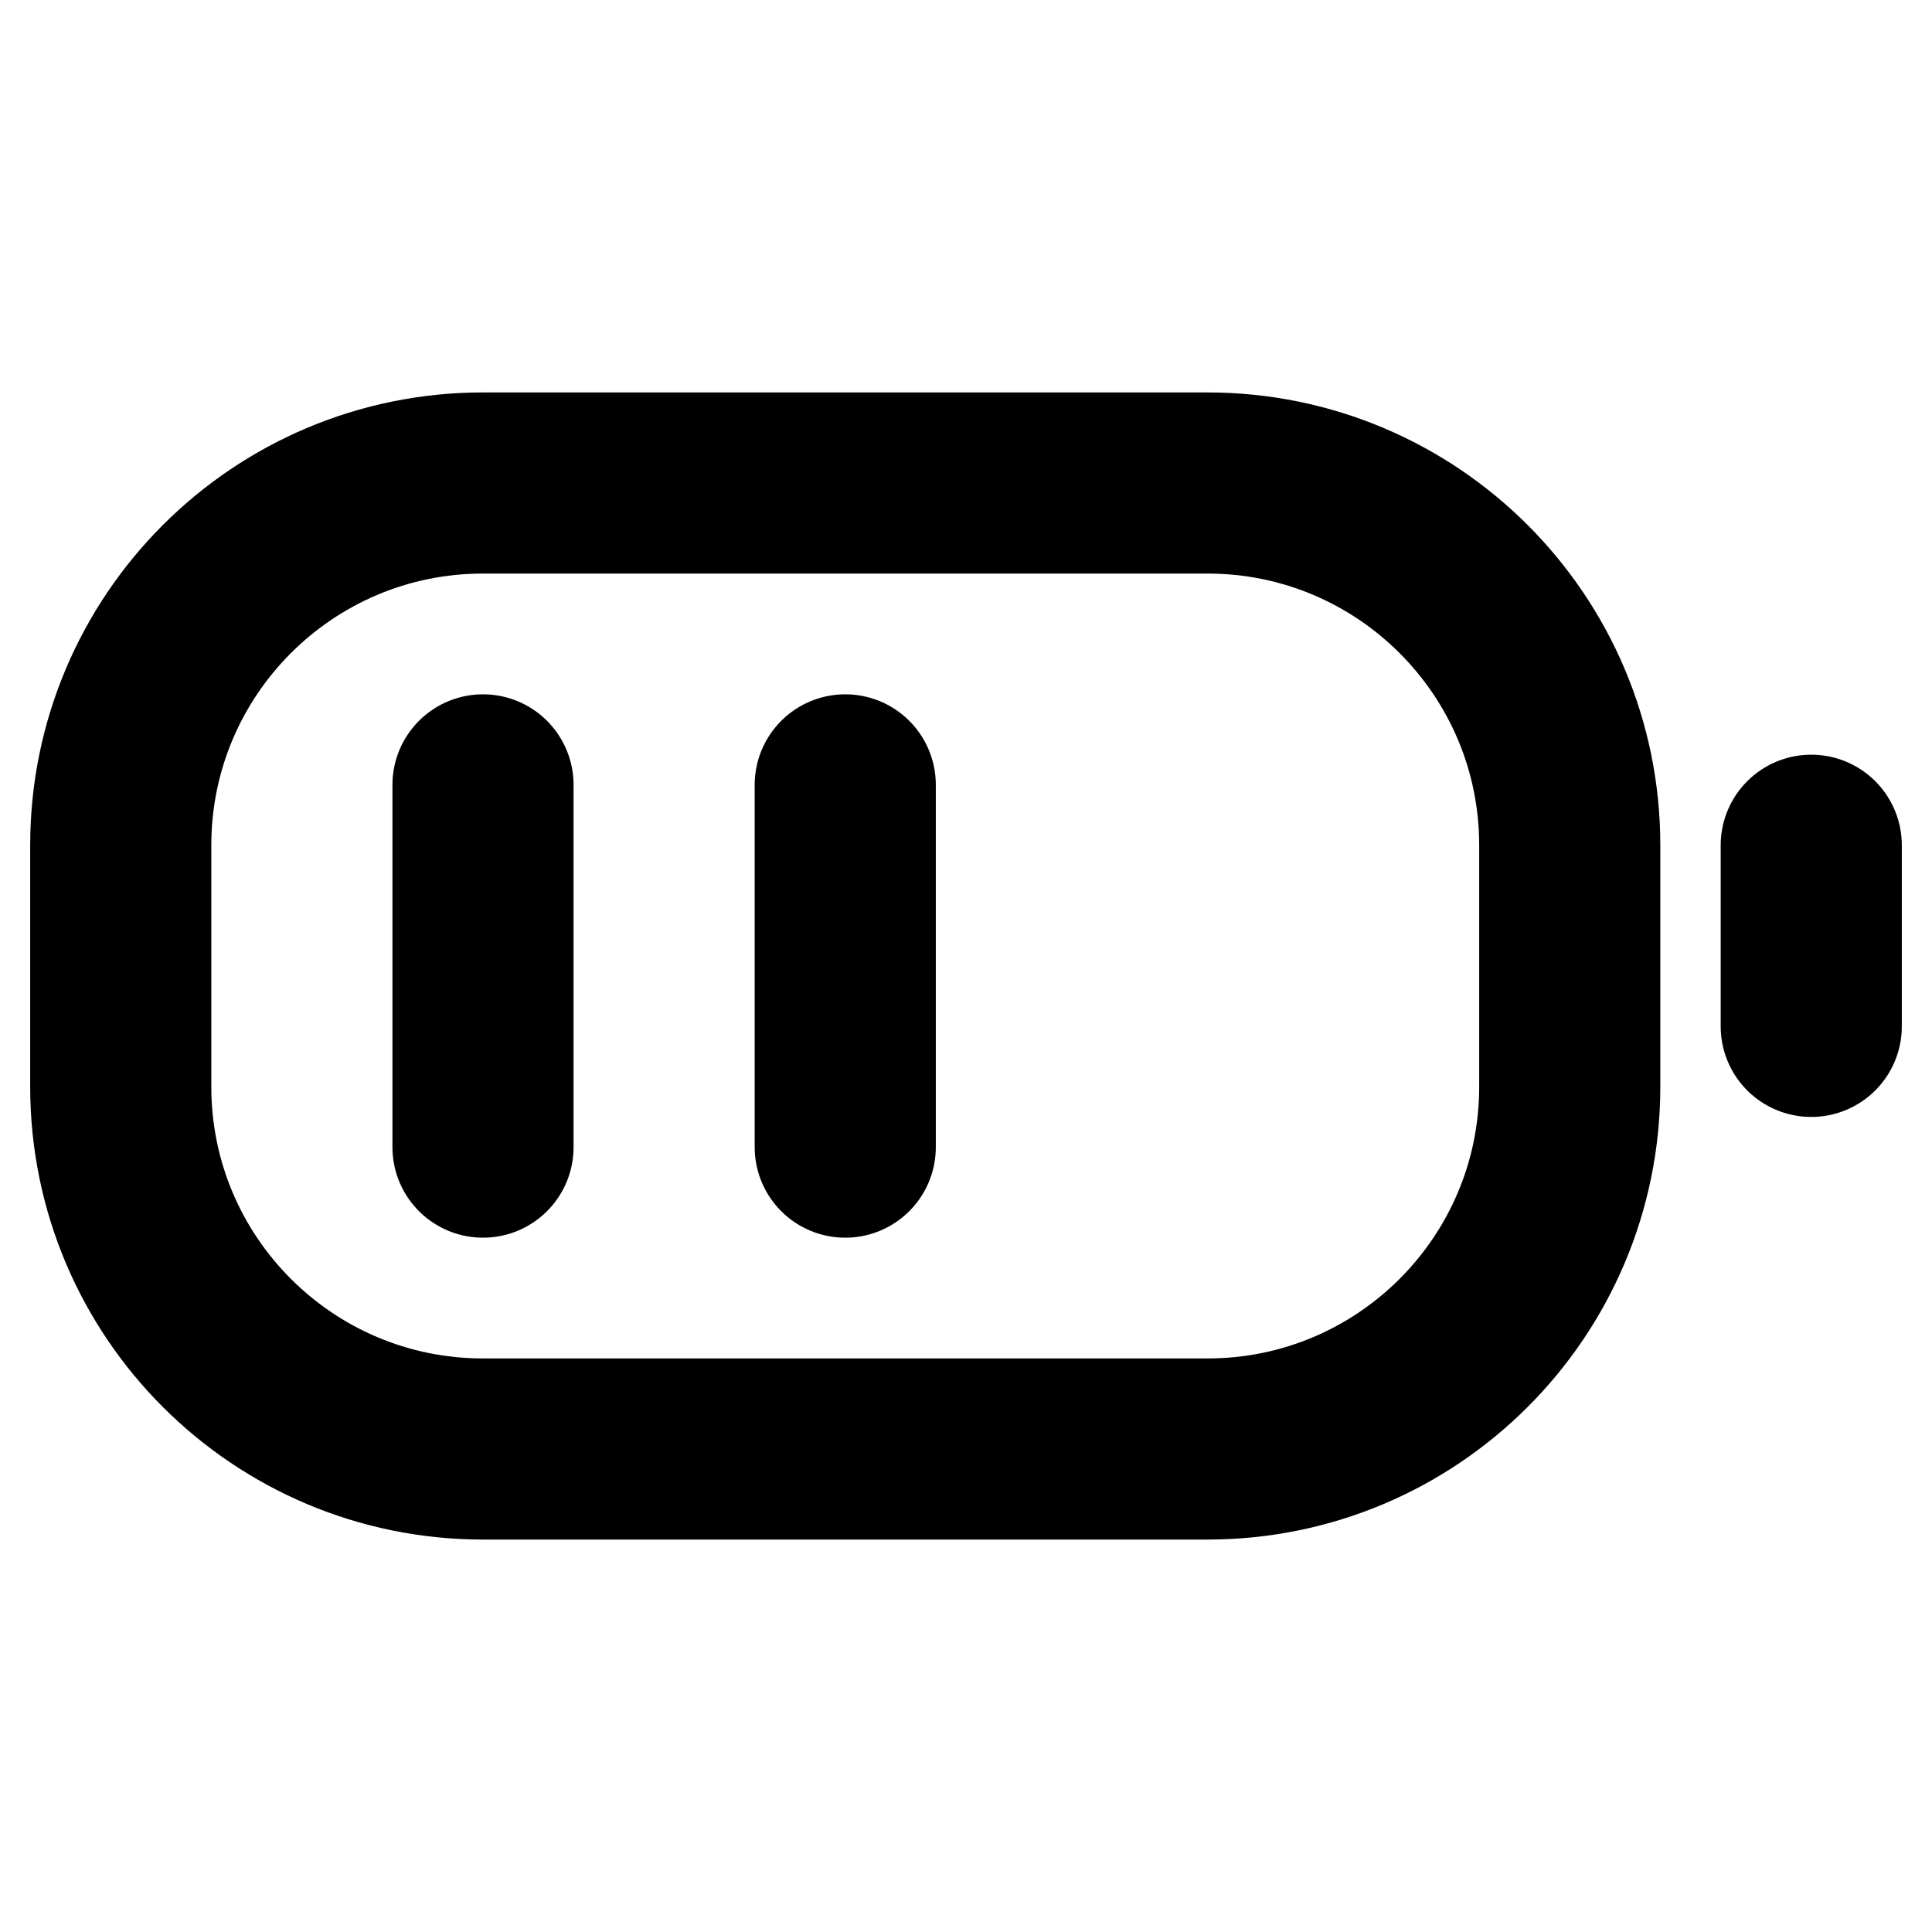 <svg width="16" height="16" viewBox="0 0 16 16" fill="none" xmlns="http://www.w3.org/2000/svg">
<path d="M15 7V8.5M4 6.5V9.5M7 6.5V9.5M4 12H10C11.657 12 13 10.657 13 9V7C13 5.343 11.657 4 10 4H4C2.343 4 1 5.343 1 7V9C1 10.657 2.343 12 4 12Z" stroke="black" style="stroke:black;stroke-opacity:1;" stroke-width="1.5" stroke-linecap="round" stroke-linejoin="round"/>
</svg>
